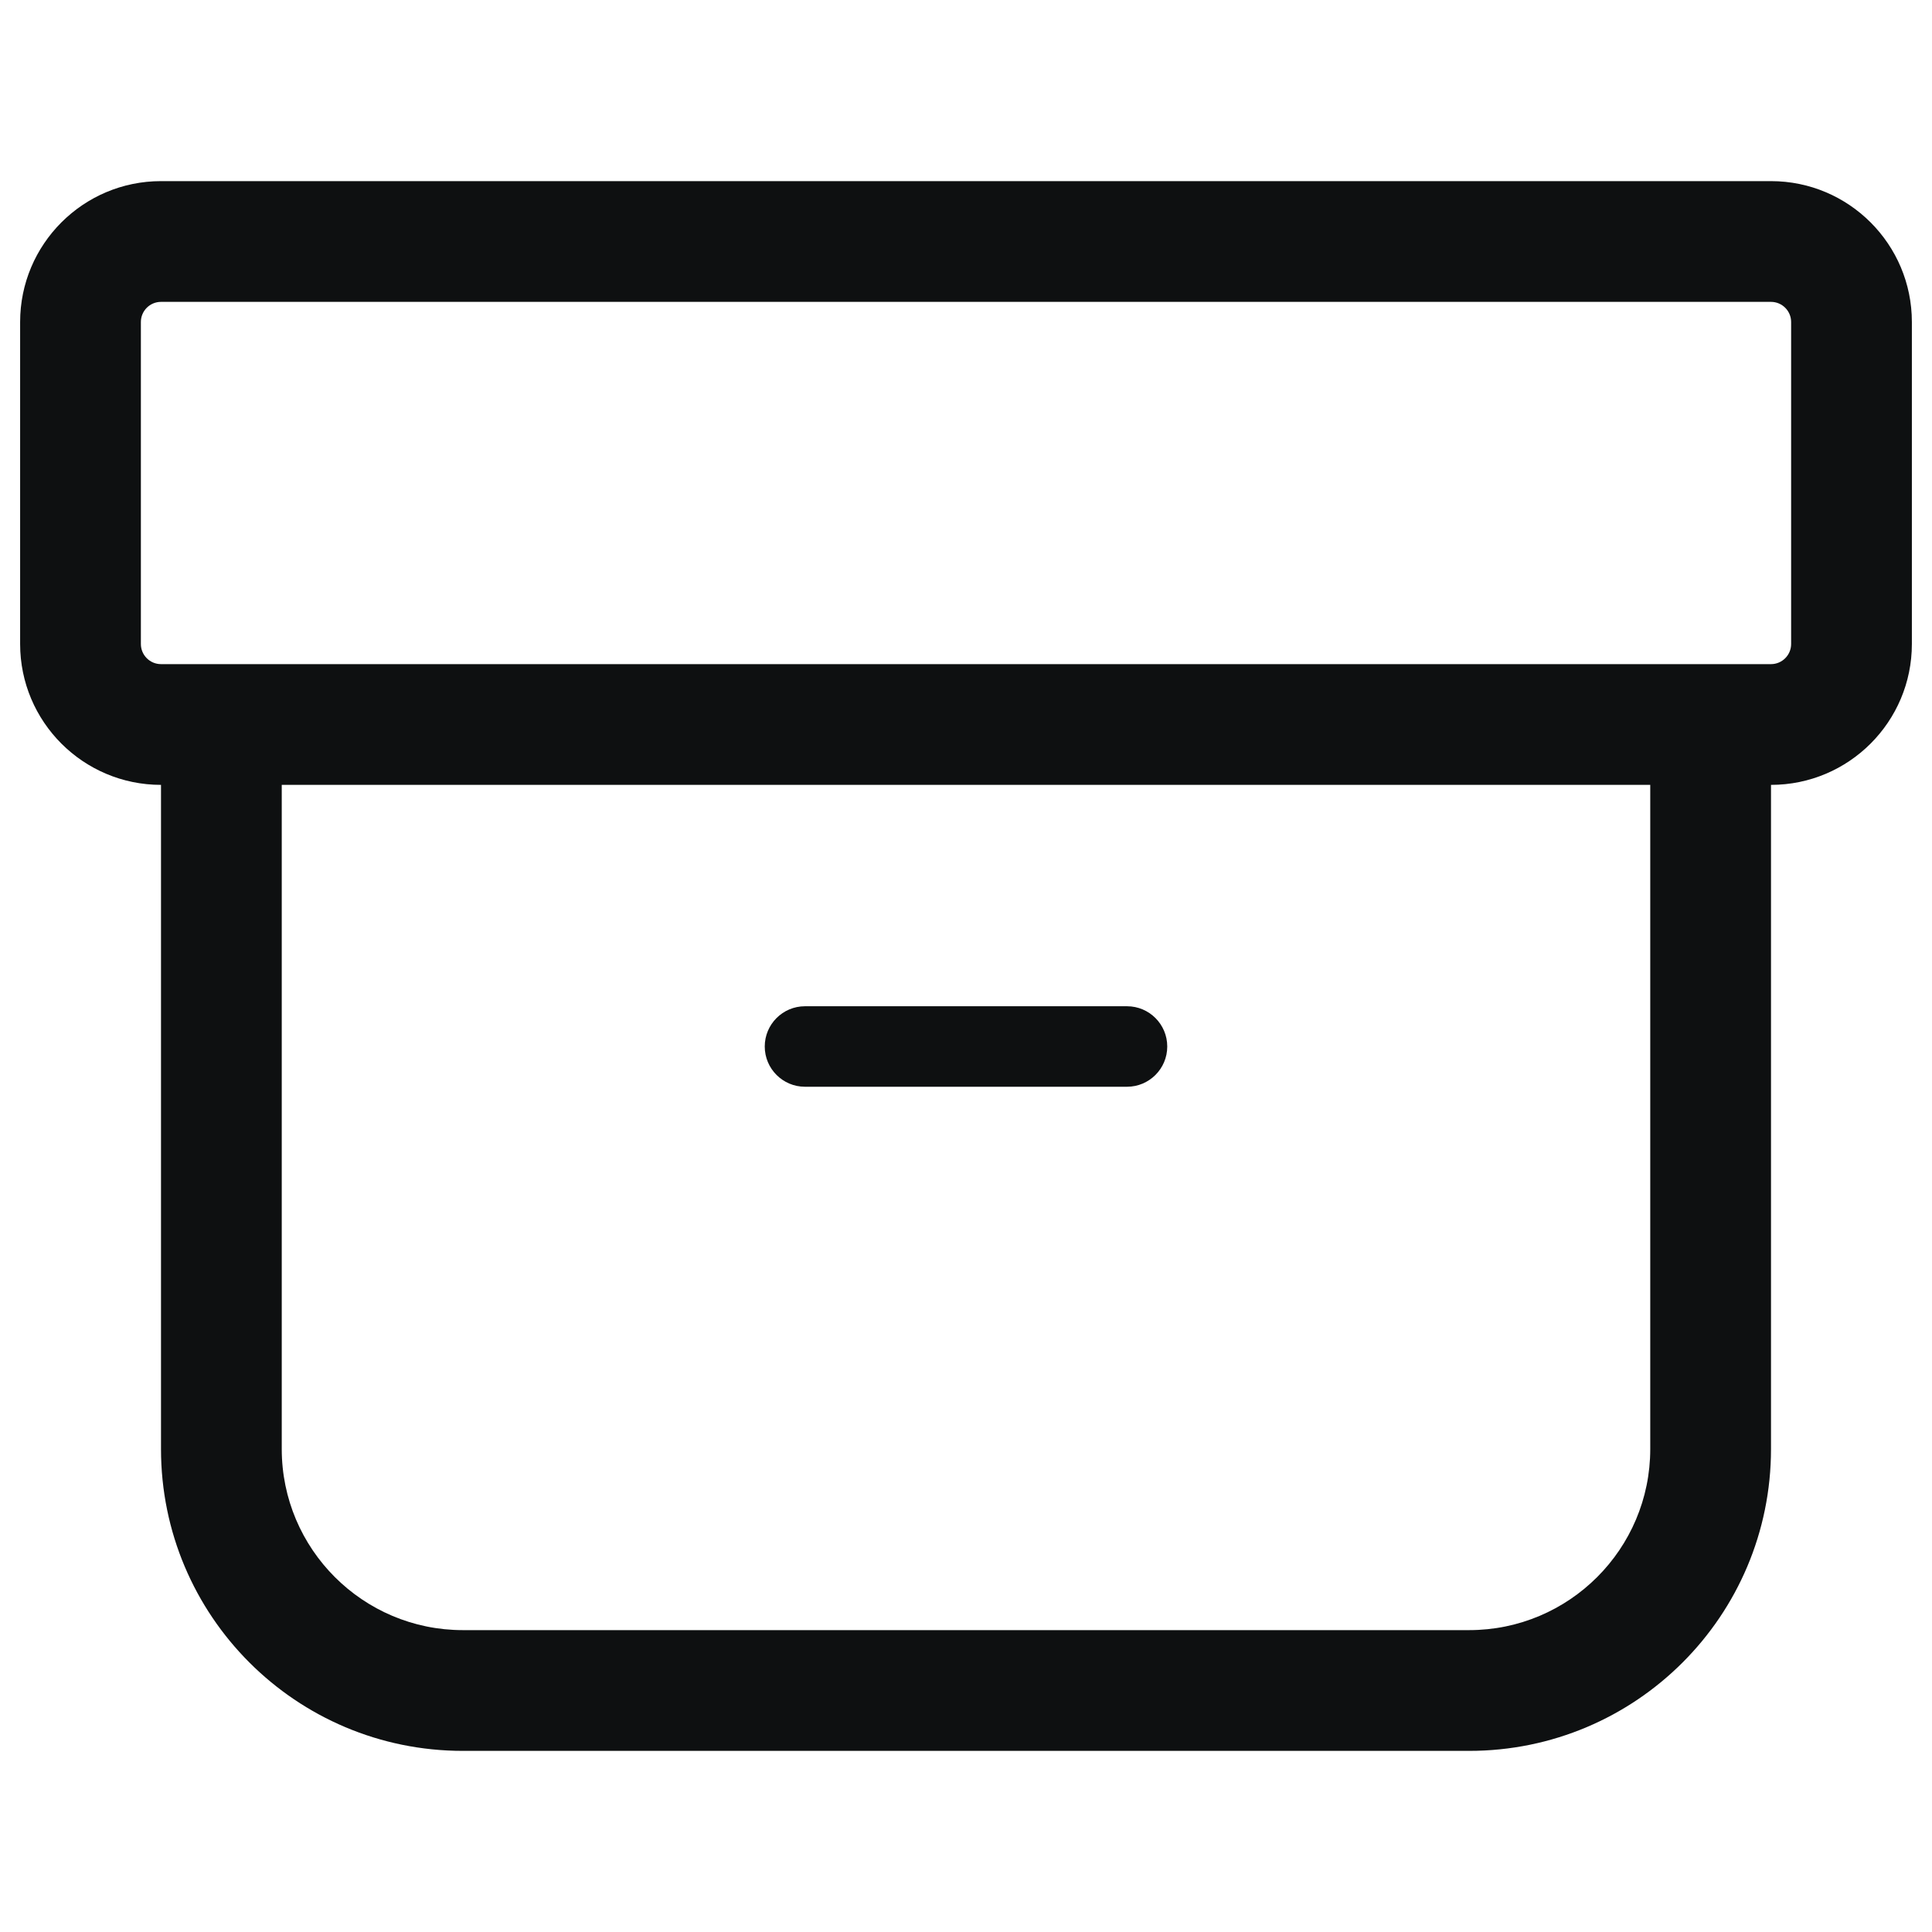 <svg viewBox="0 0 12 12" fill="none" xmlns="http://www.w3.org/2000/svg">
<path d="M5 6.25C4.862 6.25 4.75 6.362 4.75 6.5C4.75 6.638 4.862 6.75 5 6.75H7C7.138 6.75 7.25 6.638 7.25 6.5C7.25 6.362 7.138 6.25 7 6.25H5Z" fill="#0E1011"/>
<path fill-rule="evenodd" clip-rule="evenodd" d="M0.125 2C0.125 1.517 0.517 1.125 1 1.125H11C11.483 1.125 11.875 1.517 11.875 2V4C11.875 4.483 11.483 4.875 11 4.875V9C11 10.036 10.161 10.875 9.125 10.875H2.875C1.839 10.875 1 10.036 1 9L1 4.875C0.517 4.875 0.125 4.483 0.125 4V2ZM1.75 4.875H10.25V9C10.25 9.621 9.746 10.125 9.125 10.125H2.875C2.254 10.125 1.75 9.621 1.75 9V4.875ZM11 4.125H1C0.931 4.125 0.875 4.069 0.875 4V2C0.875 1.931 0.931 1.875 1 1.875H11C11.069 1.875 11.125 1.931 11.125 2V4C11.125 4.069 11.069 4.125 11 4.125Z" fill="#0E1011"/>
</svg>
